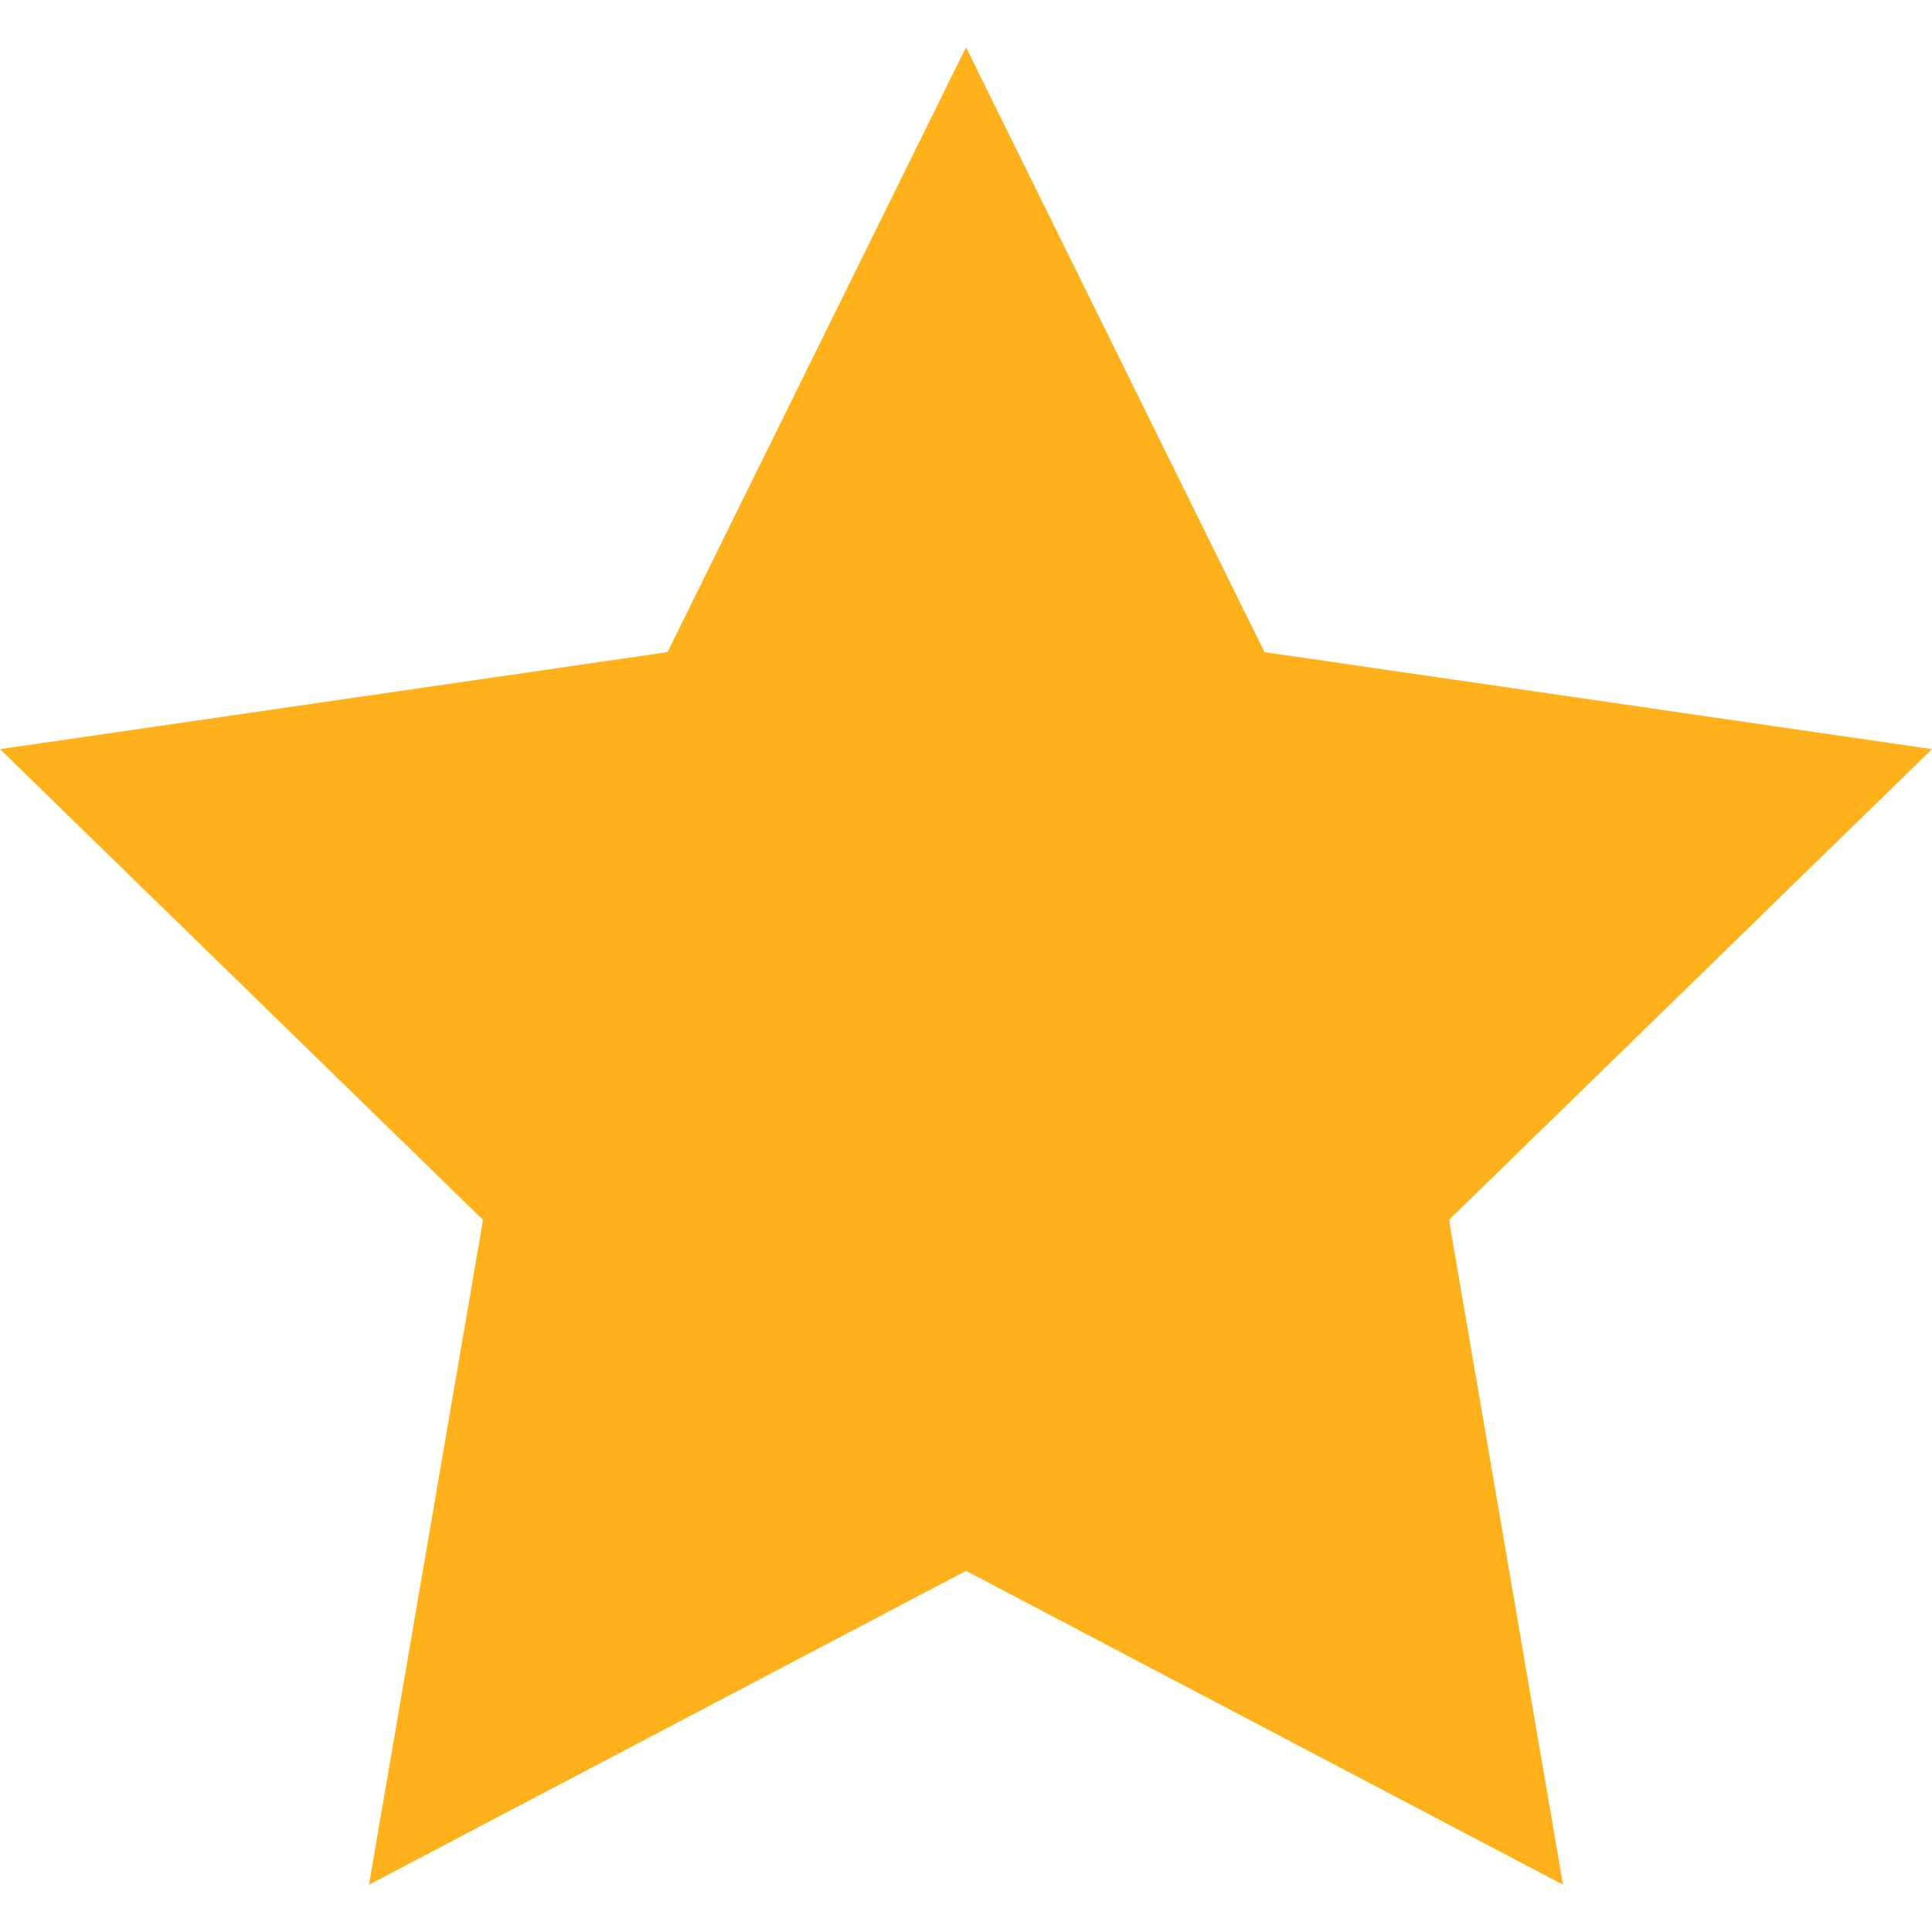 <?xml version="1.0" standalone="no"?><!DOCTYPE svg PUBLIC "-//W3C//DTD SVG 1.1//EN" "http://www.w3.org/Graphics/SVG/1.1/DTD/svg11.dtd"><svg t="1547350390592" class="icon" style="" viewBox="0 0 1024 1024" version="1.1" xmlns="http://www.w3.org/2000/svg" p-id="2457" xmlns:xlink="http://www.w3.org/1999/xlink" width="16" height="16"><defs><style type="text/css"></style></defs><path d="M512.01 25.055l158.199 320.581 353.791 51.421L767.995 646.58l60.432 352.365-316.418-166.355-316.437 166.355 60.432-352.365L0 397.057l353.791-51.421z" p-id="2458" fill="#FFB11B"></path></svg>